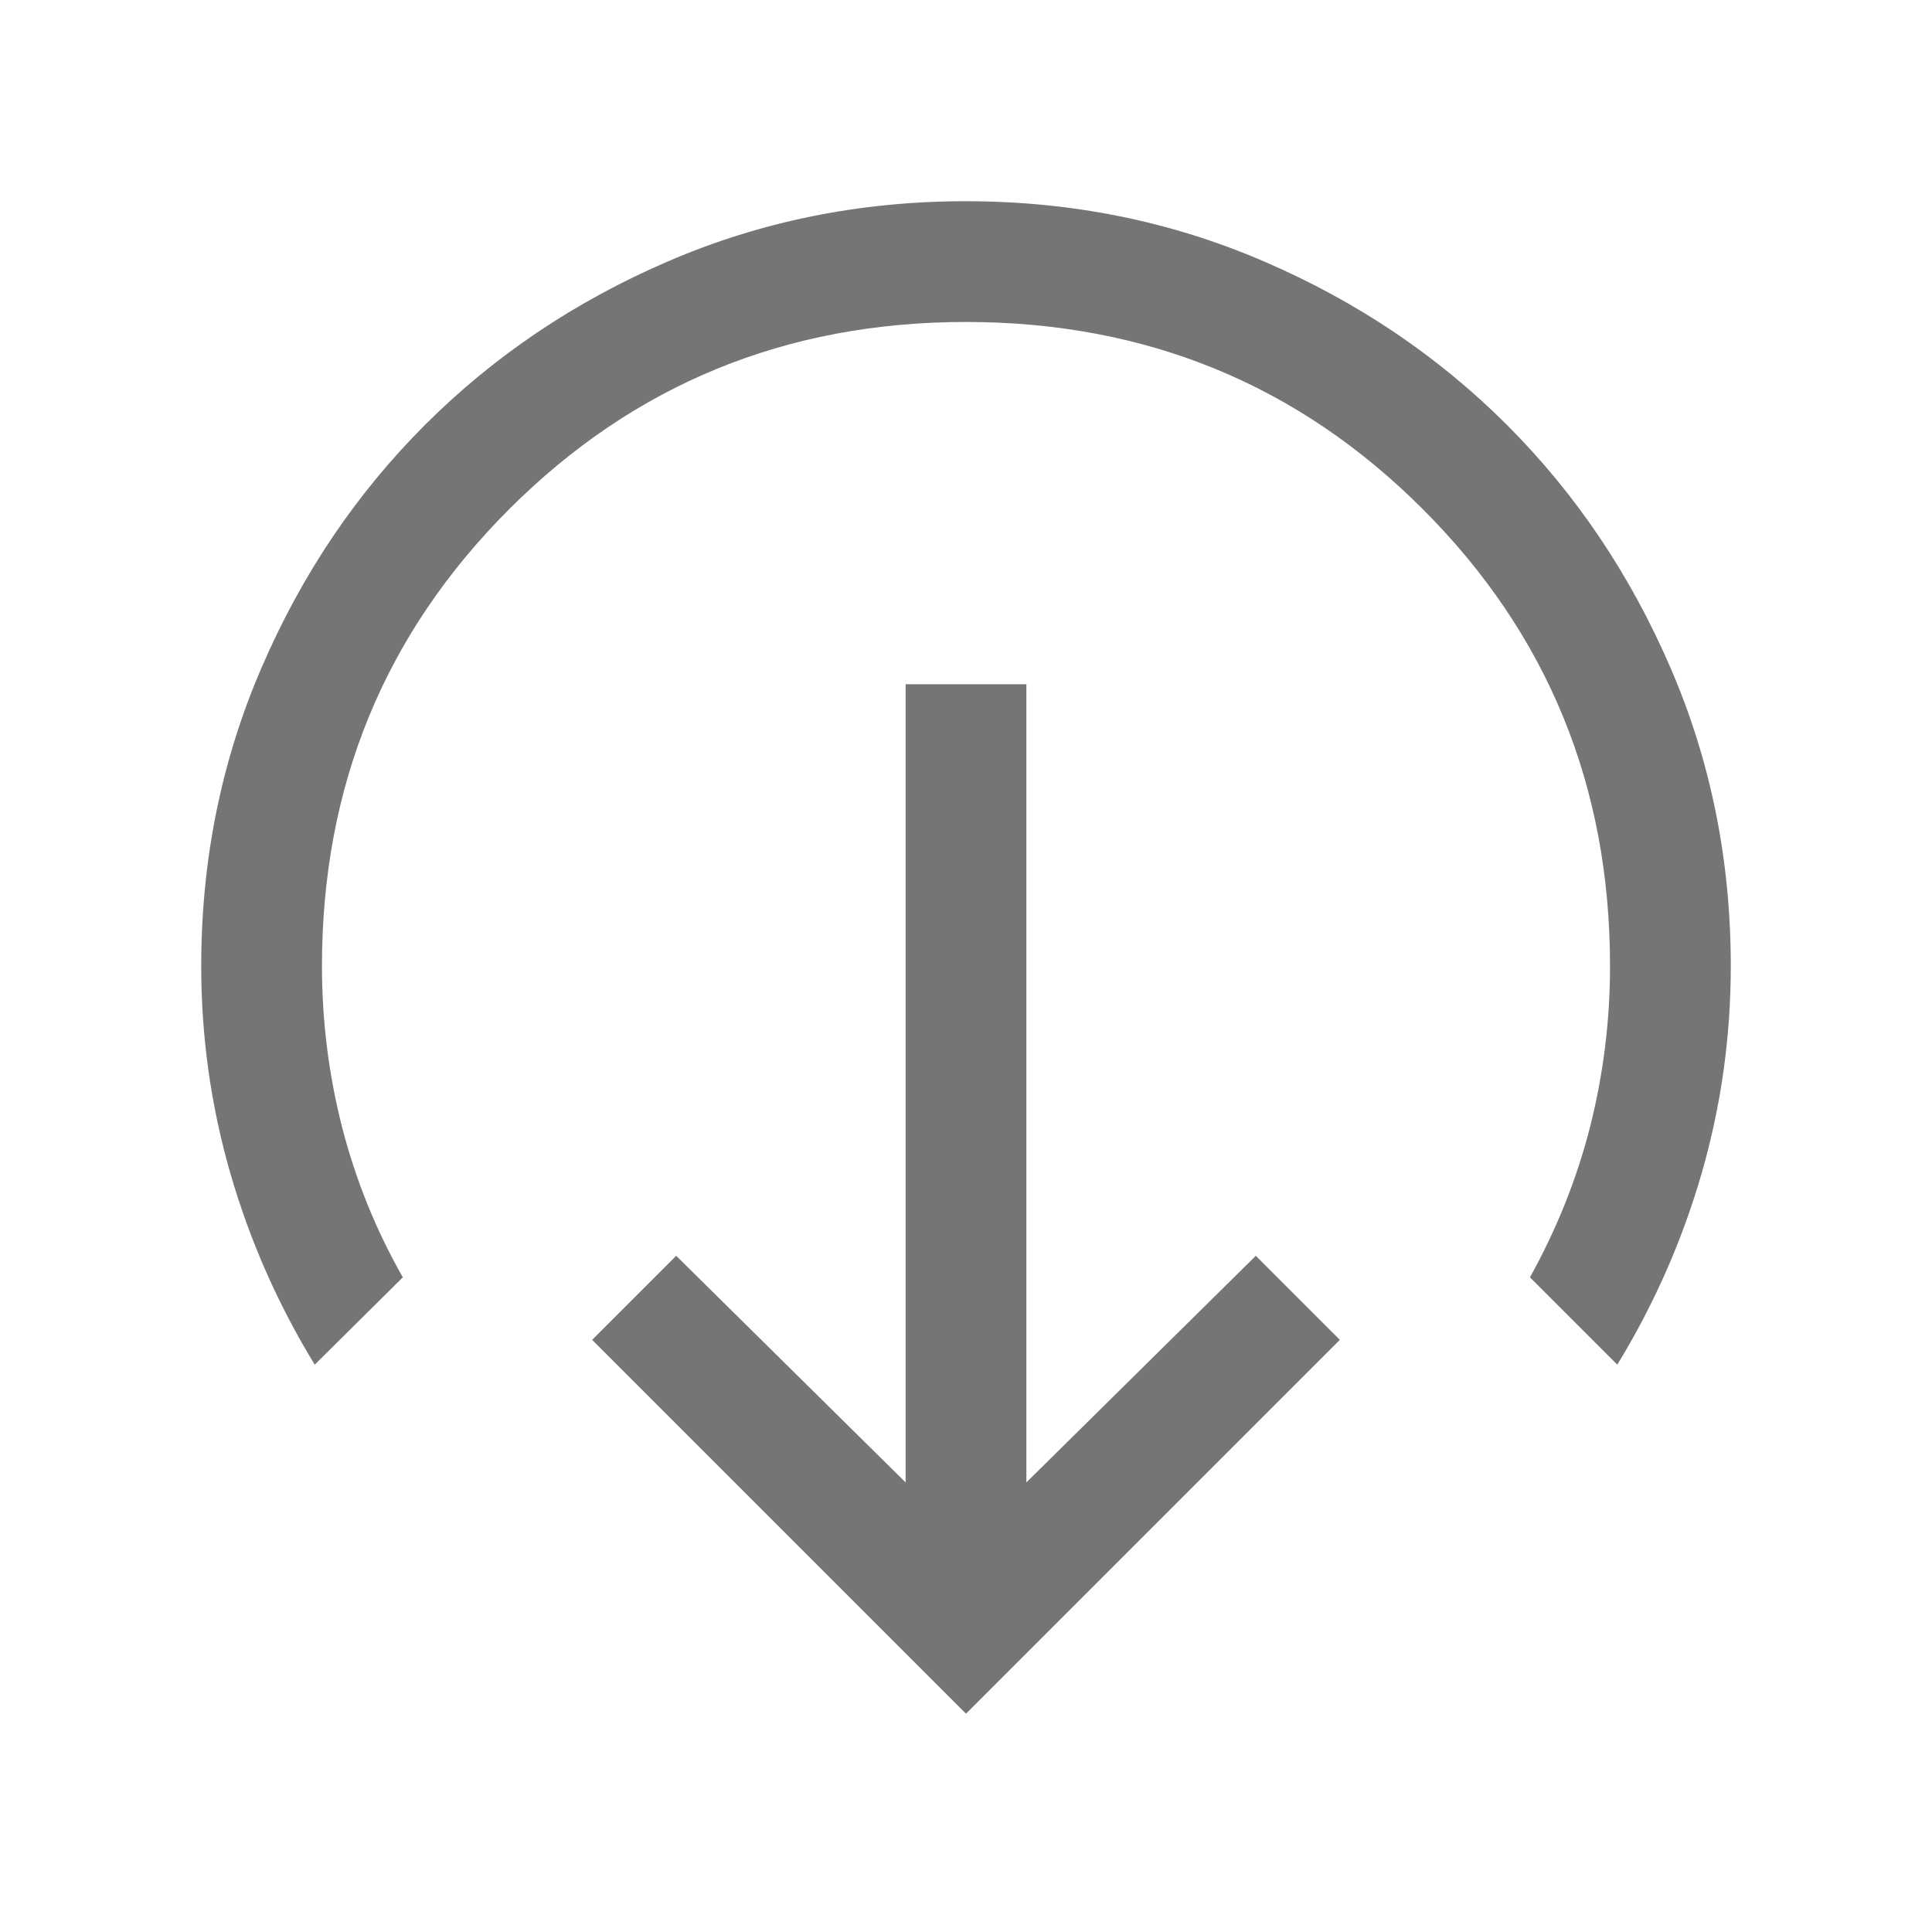 <svg width="20" height="20" viewBox="0 0 20 20" fill="none" xmlns="http://www.w3.org/2000/svg">
<path d="M10 17.74L6.13 13.87L7 13L9.375 15.346V7.083H10.625V15.346L13 13L13.87 13.87L10 17.74ZM3.258 14.127C2.878 13.505 2.587 12.845 2.385 12.148C2.184 11.451 2.083 10.735 2.083 10C2.083 8.905 2.291 7.876 2.707 6.913C3.122 5.949 3.686 5.112 4.399 4.399C5.111 3.687 5.949 3.122 6.912 2.707C7.875 2.291 8.904 2.083 9.999 2.083C11.094 2.083 12.123 2.291 13.086 2.707C14.05 3.122 14.888 3.687 15.6 4.399C16.313 5.112 16.877 5.949 17.293 6.913C17.709 7.876 17.917 8.905 17.917 10C17.917 10.735 17.816 11.451 17.615 12.148C17.413 12.845 17.122 13.505 16.742 14.127L15.838 13.223C16.117 12.72 16.325 12.198 16.462 11.659C16.598 11.119 16.667 10.566 16.667 10C16.667 8.139 16.021 6.563 14.729 5.271C13.438 3.979 11.861 3.333 10 3.333C8.139 3.333 6.563 3.979 5.271 5.271C3.979 6.563 3.333 8.139 3.333 10C3.333 10.57 3.403 11.128 3.542 11.671C3.682 12.215 3.891 12.732 4.17 13.223L3.258 14.127Z" fill="#757575"/>
</svg>
